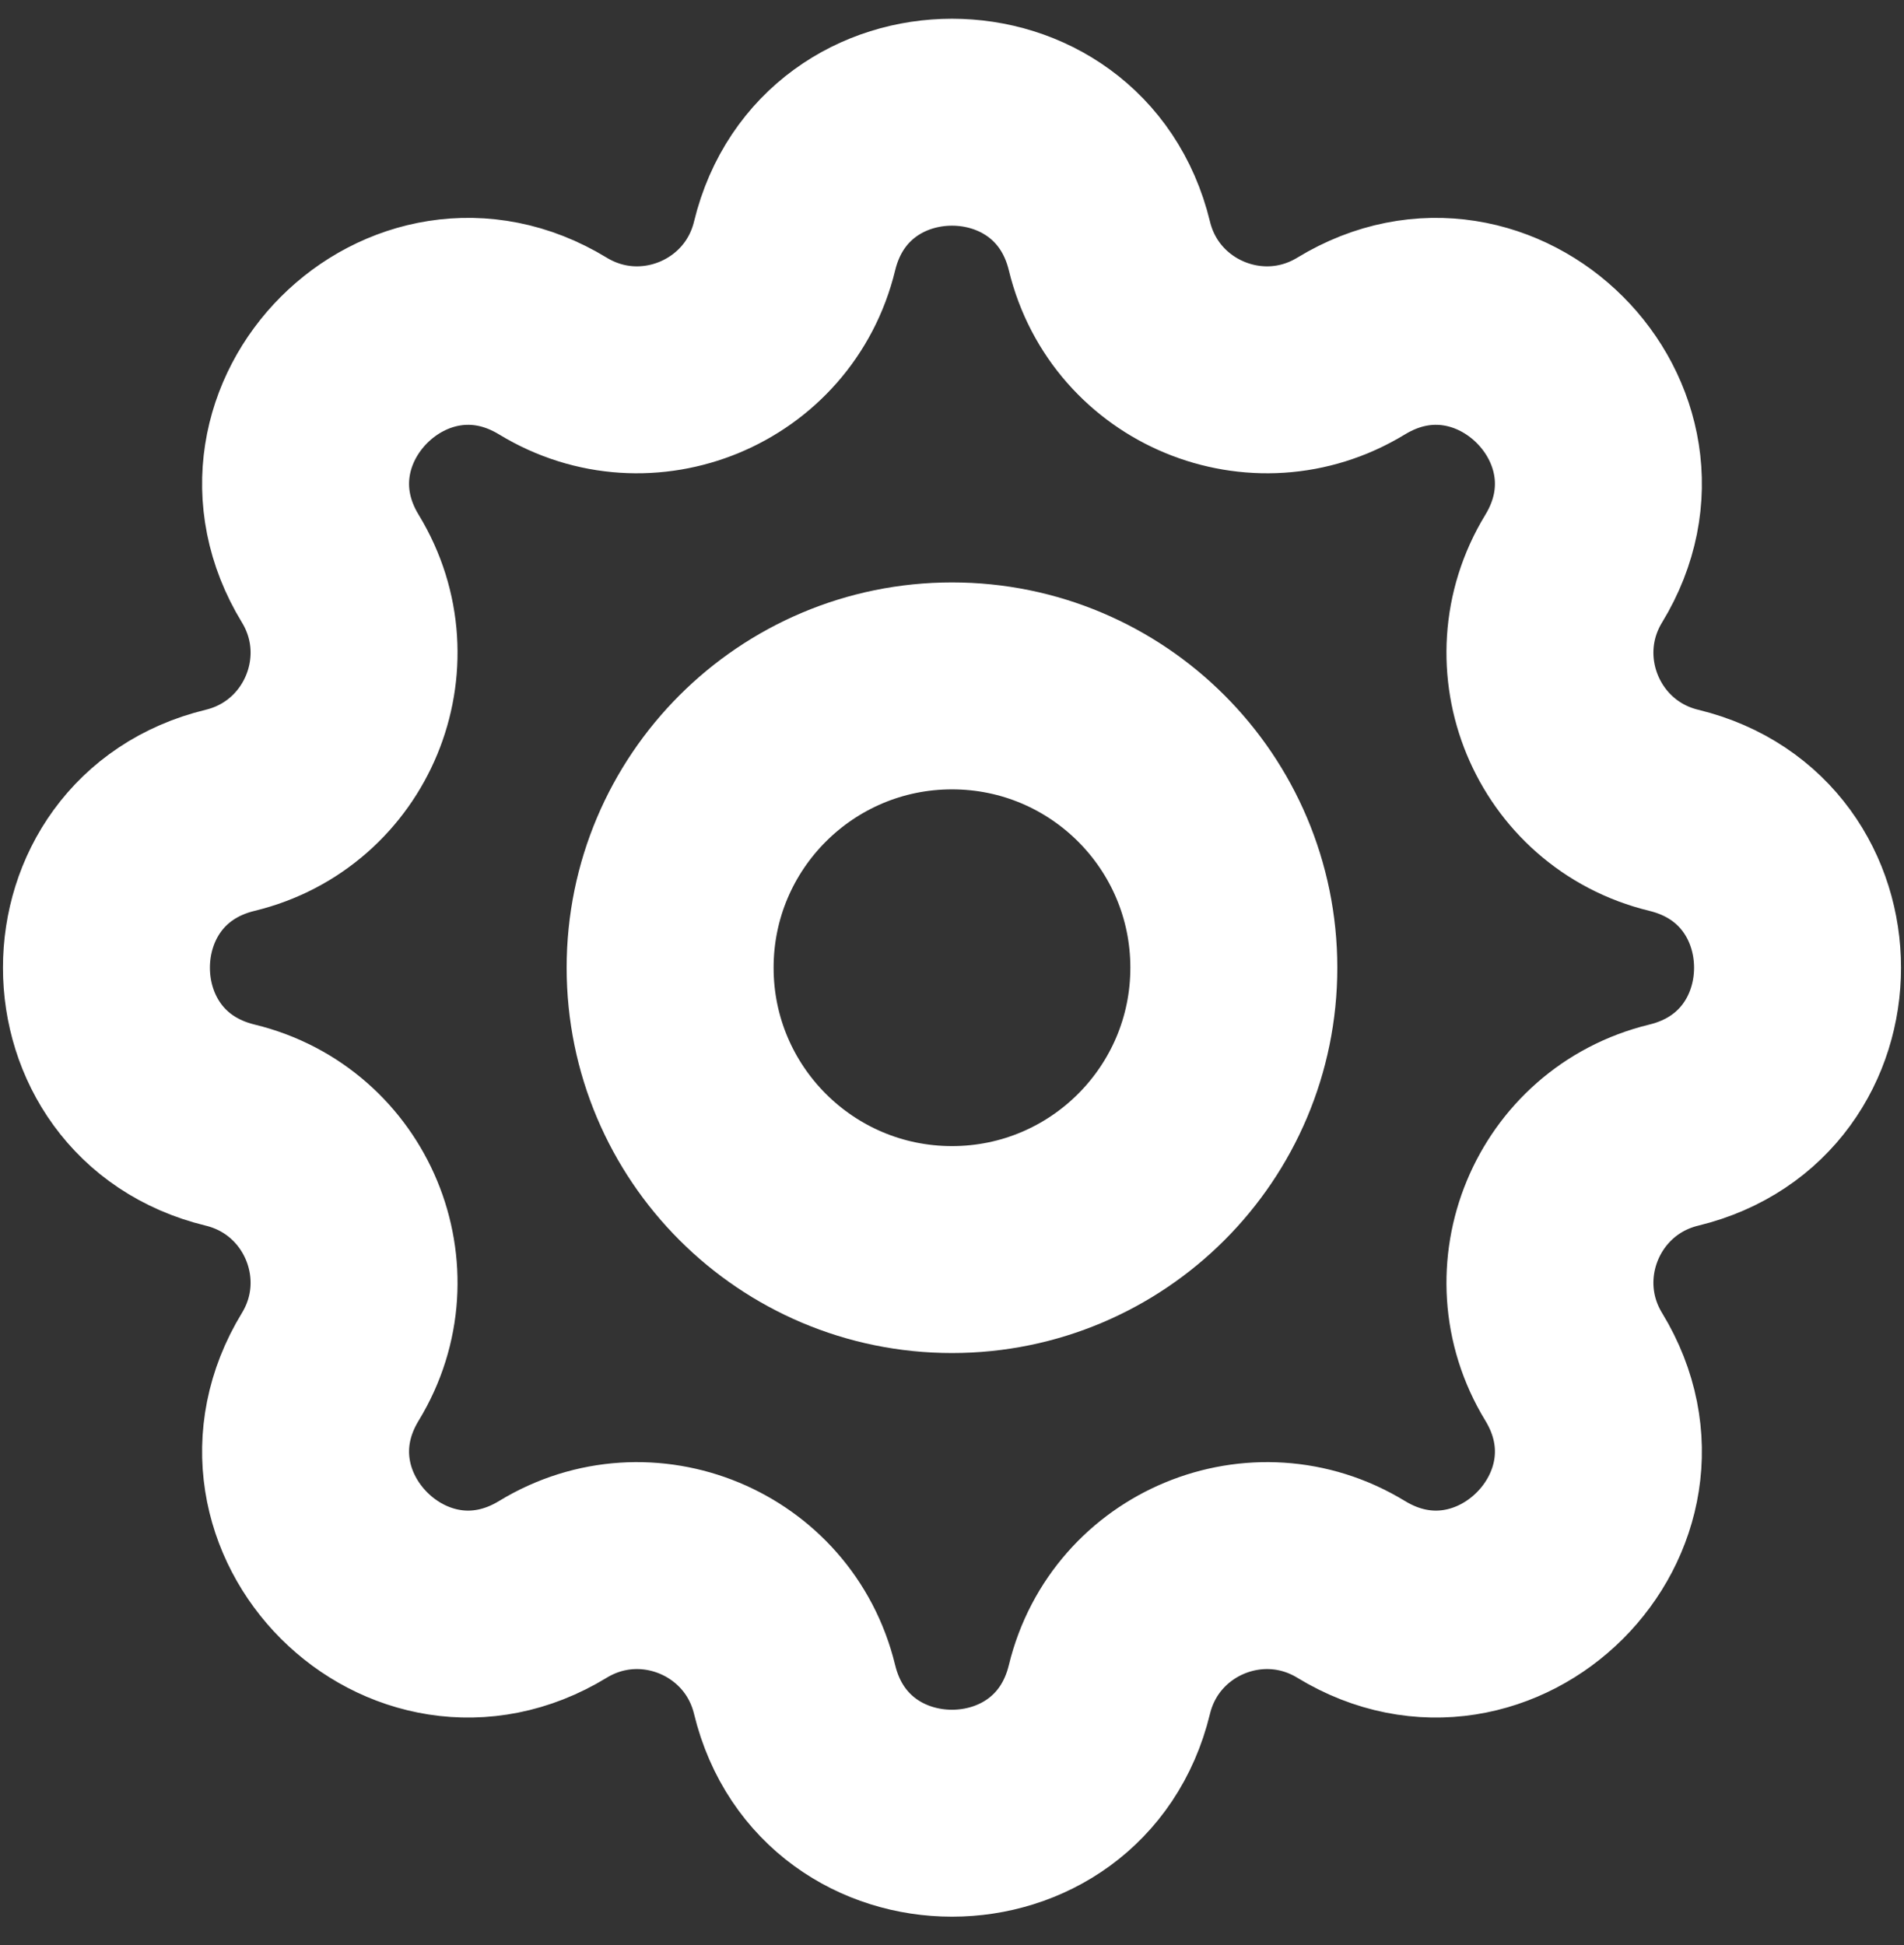 <svg width="46" height="47" viewBox="0 0 46 47" fill="none" xmlns="http://www.w3.org/2000/svg">
<rect x="0" y="0" width="46" height="47" fill="#333333" stroke="none"/>
<path d="M19.197 5.943C20.165 1.956 25.835 1.956 26.803 5.943C27.428 8.518 30.378 9.74 32.642 8.361C36.145 6.227 40.154 10.236 38.02 13.739C36.641 16.003 37.863 18.953 40.438 19.578C44.425 20.546 44.425 26.216 40.438 27.184C37.863 27.809 36.641 30.76 38.02 33.023C40.154 36.526 36.145 40.536 32.642 38.401C30.378 37.022 27.428 38.244 26.803 40.82C25.835 44.806 20.165 44.806 19.197 40.82C18.572 38.244 15.621 37.022 13.358 38.401C9.855 40.536 5.845 36.526 7.98 33.023C9.359 30.76 8.137 27.809 5.561 27.184C1.575 26.216 1.575 20.546 5.561 19.578C8.137 18.953 9.359 16.003 7.98 13.739C5.845 10.236 9.855 6.227 13.358 8.361C15.621 9.74 18.572 8.518 19.197 5.943Z" stroke="white" stroke-width="5" stroke-linecap="round" stroke-linejoin="round"/>
<path d="M29.809 23.381C29.809 27.142 26.761 30.191 23 30.191C19.239 30.191 16.19 27.142 16.19 23.381C16.19 19.62 19.239 16.572 23 16.572C26.761 16.572 29.809 19.62 29.809 23.381Z" stroke="white" stroke-width="5" stroke-linecap="round" stroke-linejoin="round"/>
</svg>
